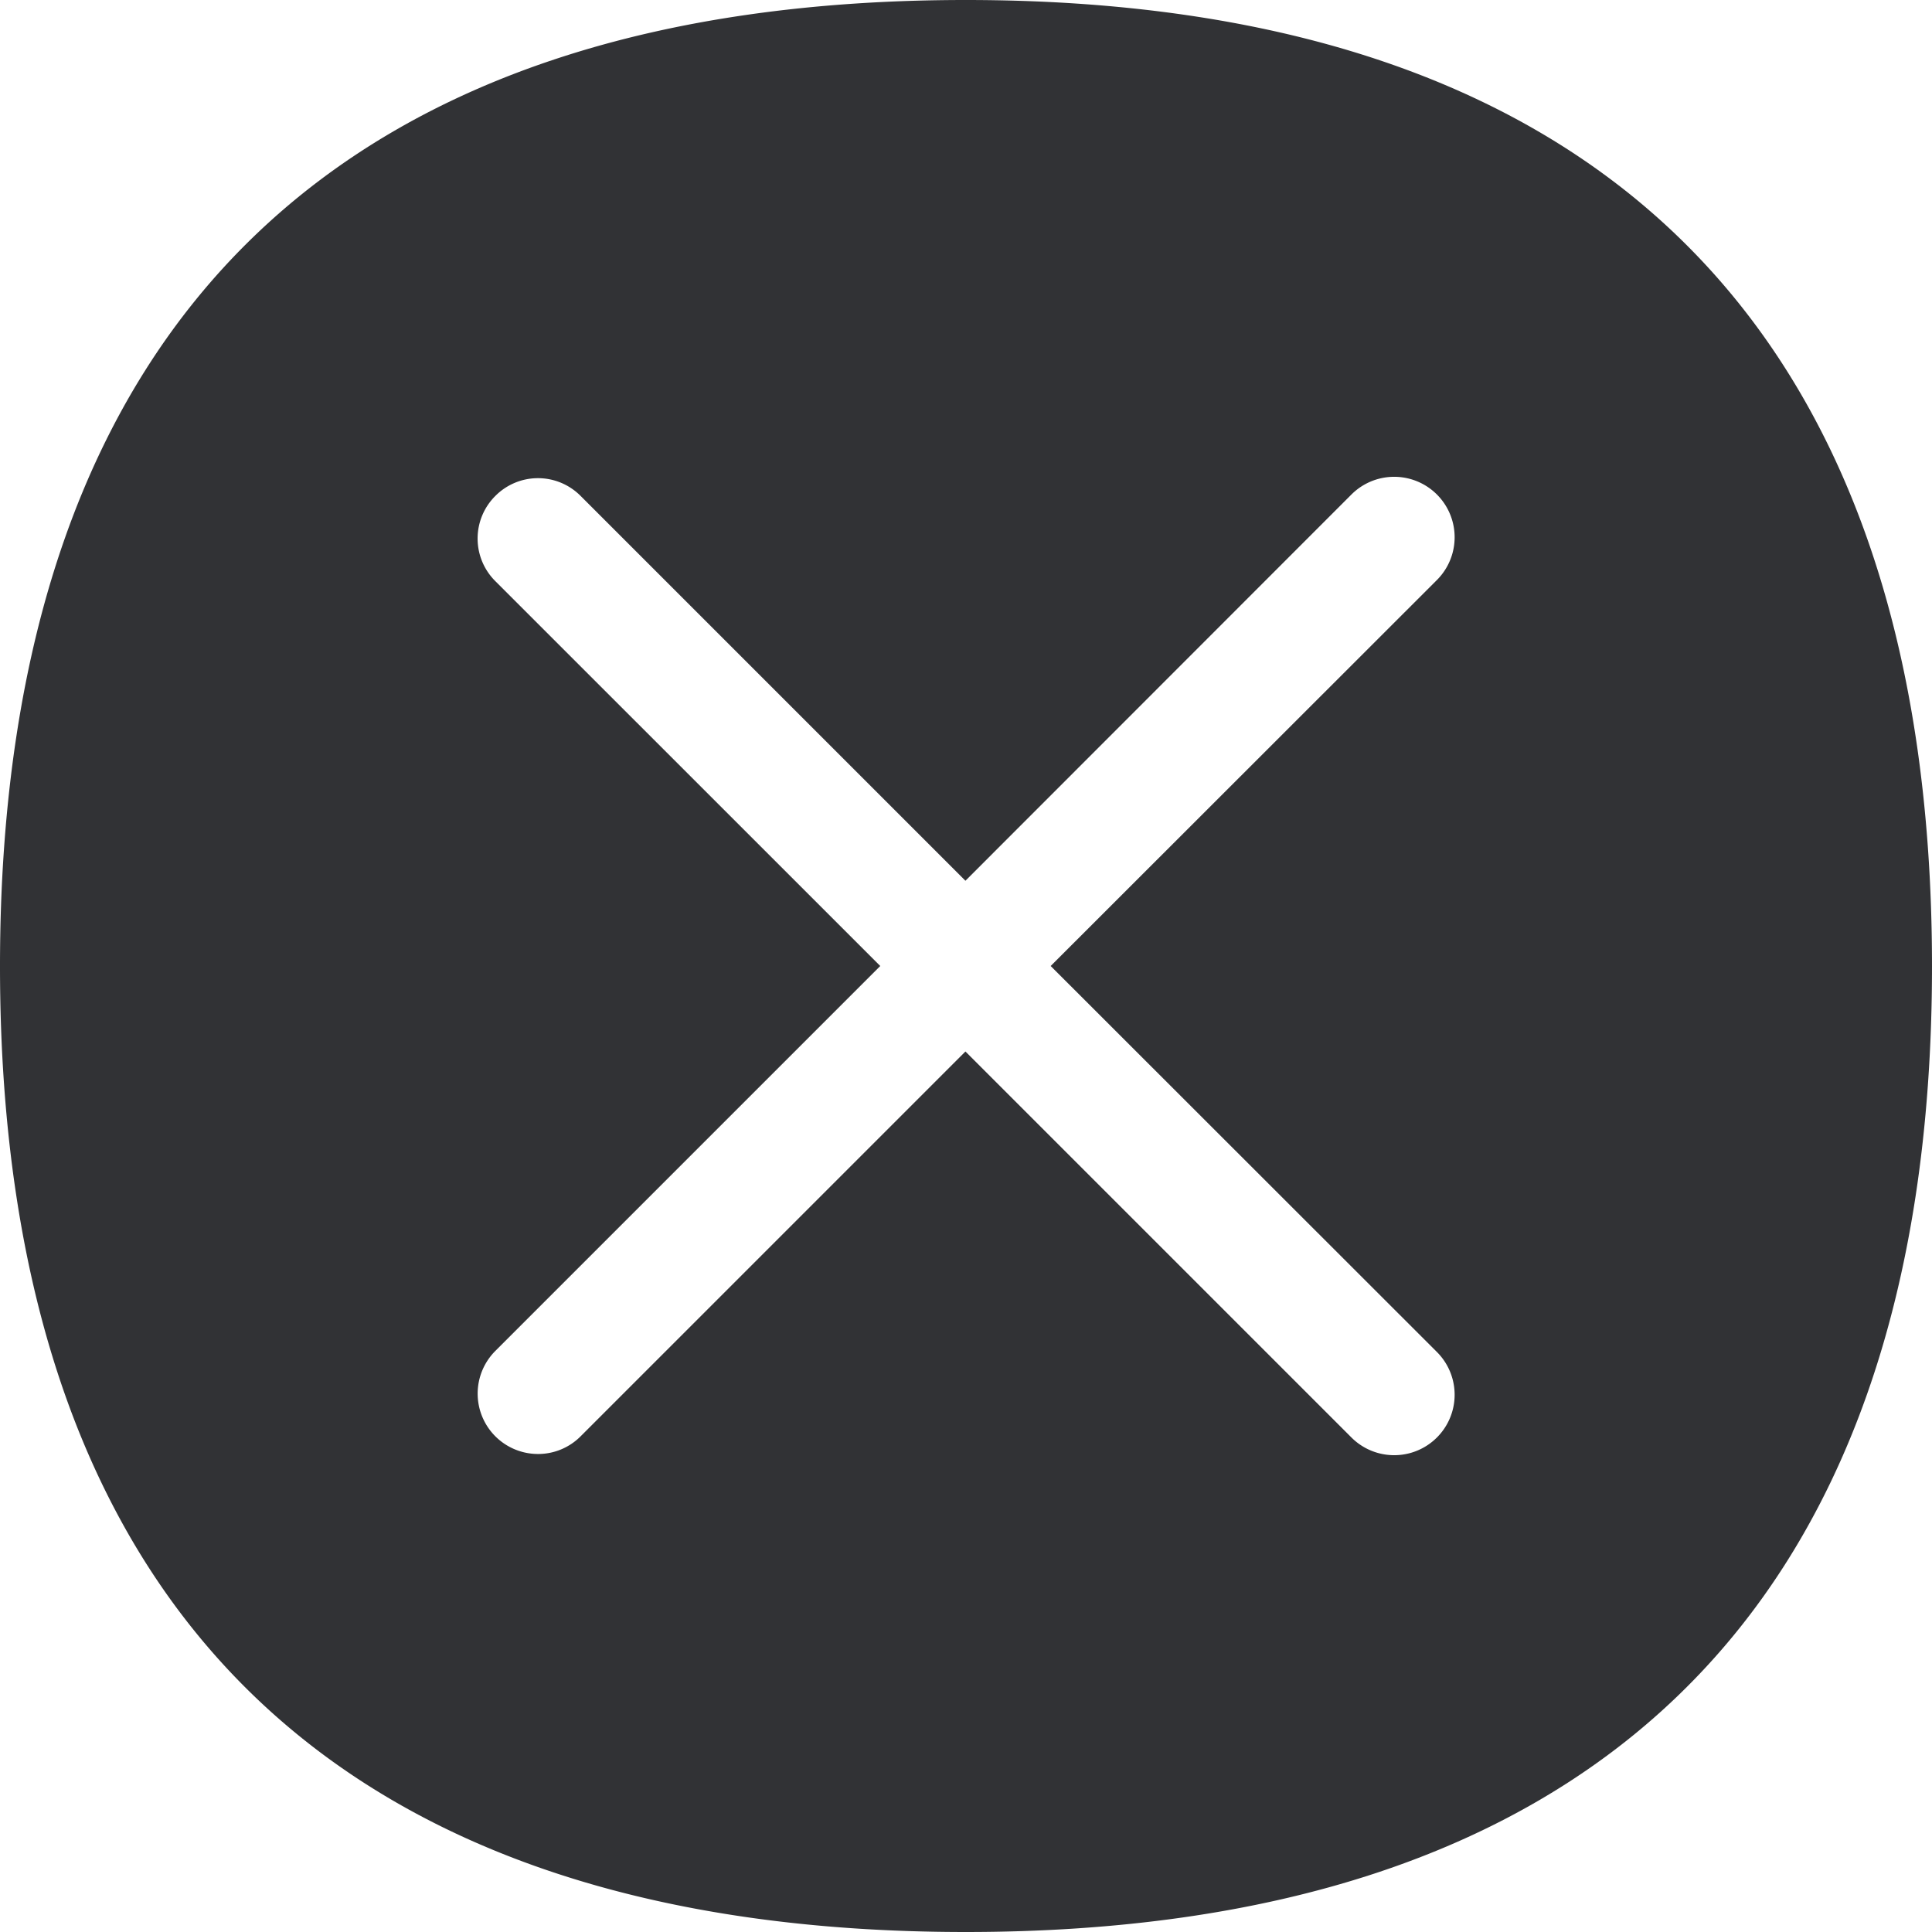 <svg width="24" height="24" xmlns="http://www.w3.org/2000/svg"><path d="M17.85 16.795a.75.75 0 1 1-1.062 1.062l-4.795-4.795-4.78 4.78a.744.744 0 0 1-.53.22.75.75 0 0 1-.53-1.28l4.782-4.782-4.781-4.78a.746.746 0 0 1 0-1.06.746.746 0 0 1 1.058 0l4.781 4.781 4.795-4.798a.75.75 0 1 1 1.062 1.062L13.052 12l4.798 4.795zM11.997 0C4.415 0 0 3.828 0 12.003 0 20.18 4.415 24 11.997 24 19.577 24 24 20.179 24 12.003 24 3.828 19.578 0 11.997 0z" fill="#313235" fill-rule="nonzero"/></svg>